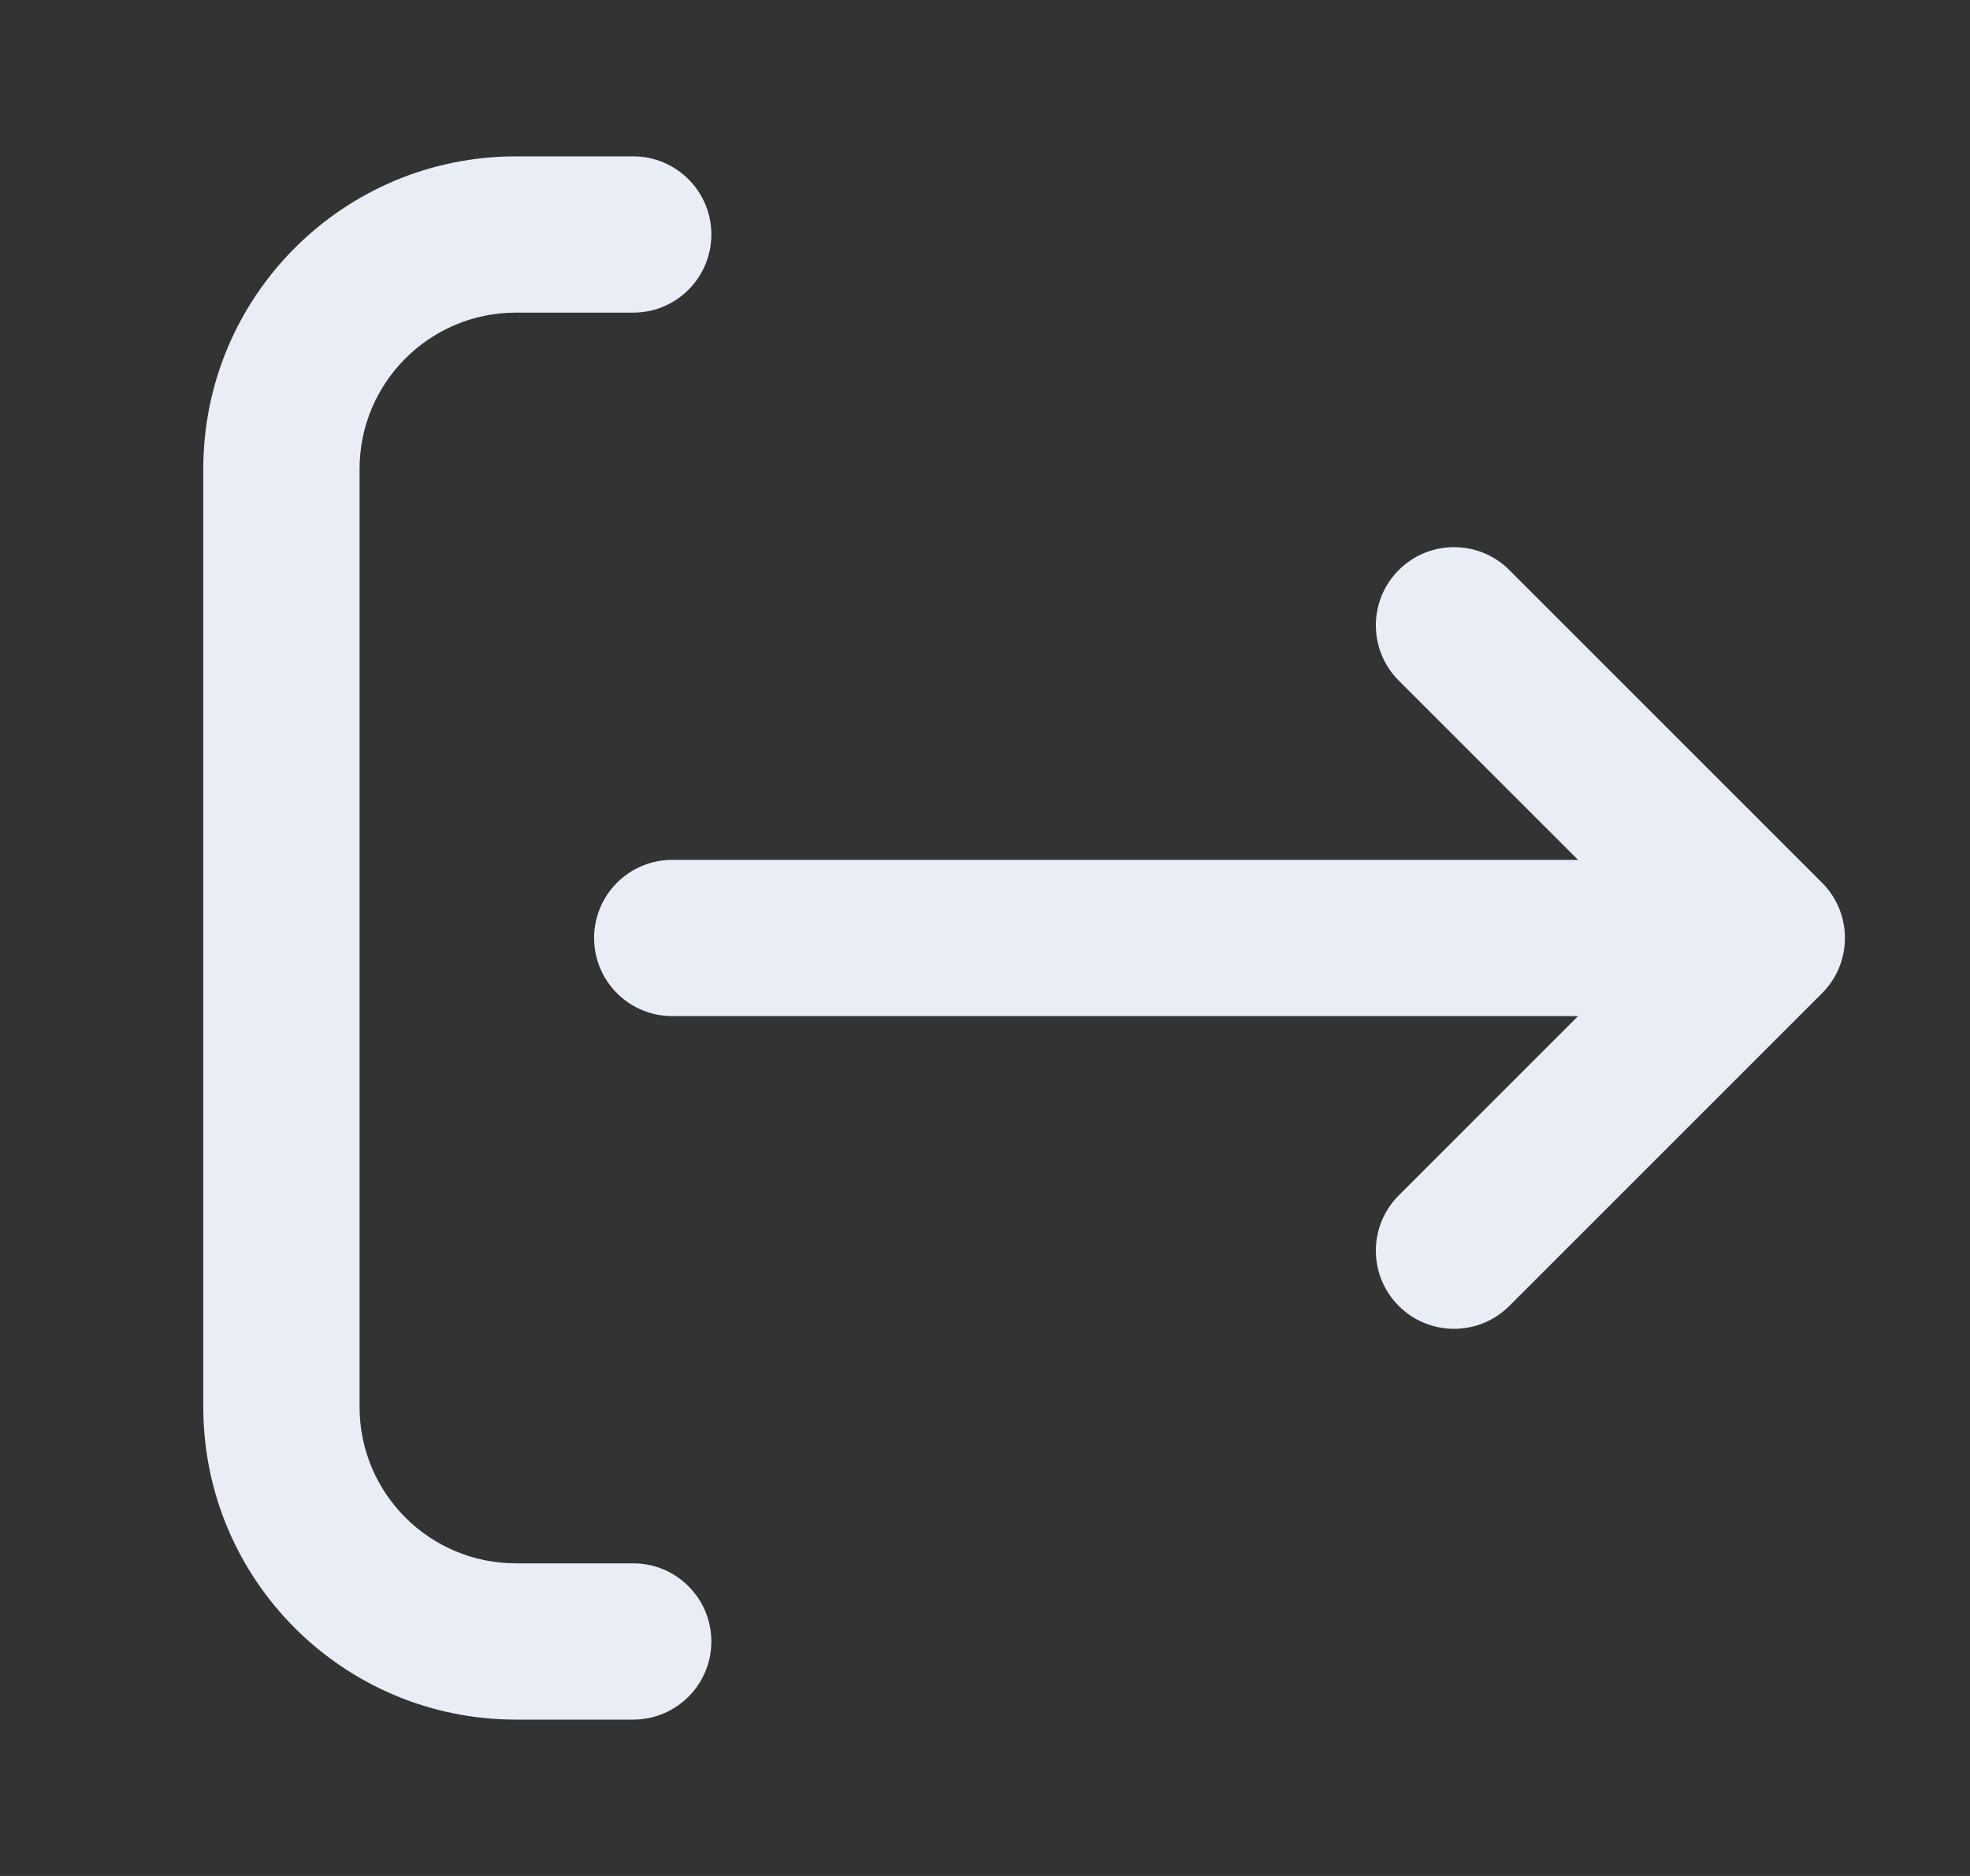 <svg width="21" height="20" viewBox="0 0 21 20" fill="none" xmlns="http://www.w3.org/2000/svg">
<rect x="0" y="0" width="21" height="20" fill="#333333" stroke="none"/>
<path d="M6.75 3.333C7.21 3.333 7.583 2.96 7.583 2.5C7.583 2.04 7.21 1.667 6.75 1.667H5.5C3.659 1.667 2.167 3.159 2.167 5V15C2.167 16.841 3.659 18.333 5.5 18.333H6.75C7.21 18.333 7.583 17.96 7.583 17.5C7.583 17.04 7.21 16.667 6.75 16.667H5.5C4.58 16.667 3.833 15.921 3.833 15L3.833 5C3.833 4.08 4.58 3.333 5.5 3.333H6.75Z" fill="#E9EDF5"/>
<path d="M19.423 10.589C19.748 10.264 19.748 9.736 19.423 9.411L16.089 6.077C15.764 5.752 15.236 5.752 14.911 6.077C14.585 6.403 14.585 6.931 14.911 7.256L16.822 9.167L7.167 9.167C6.706 9.167 6.333 9.54 6.333 10C6.333 10.46 6.706 10.833 7.167 10.833L16.822 10.833L14.911 12.744C14.585 13.07 14.585 13.597 14.911 13.923C15.236 14.248 15.764 14.248 16.089 13.923L19.423 10.589Z" fill="#E9EDF5"/>
</svg>
